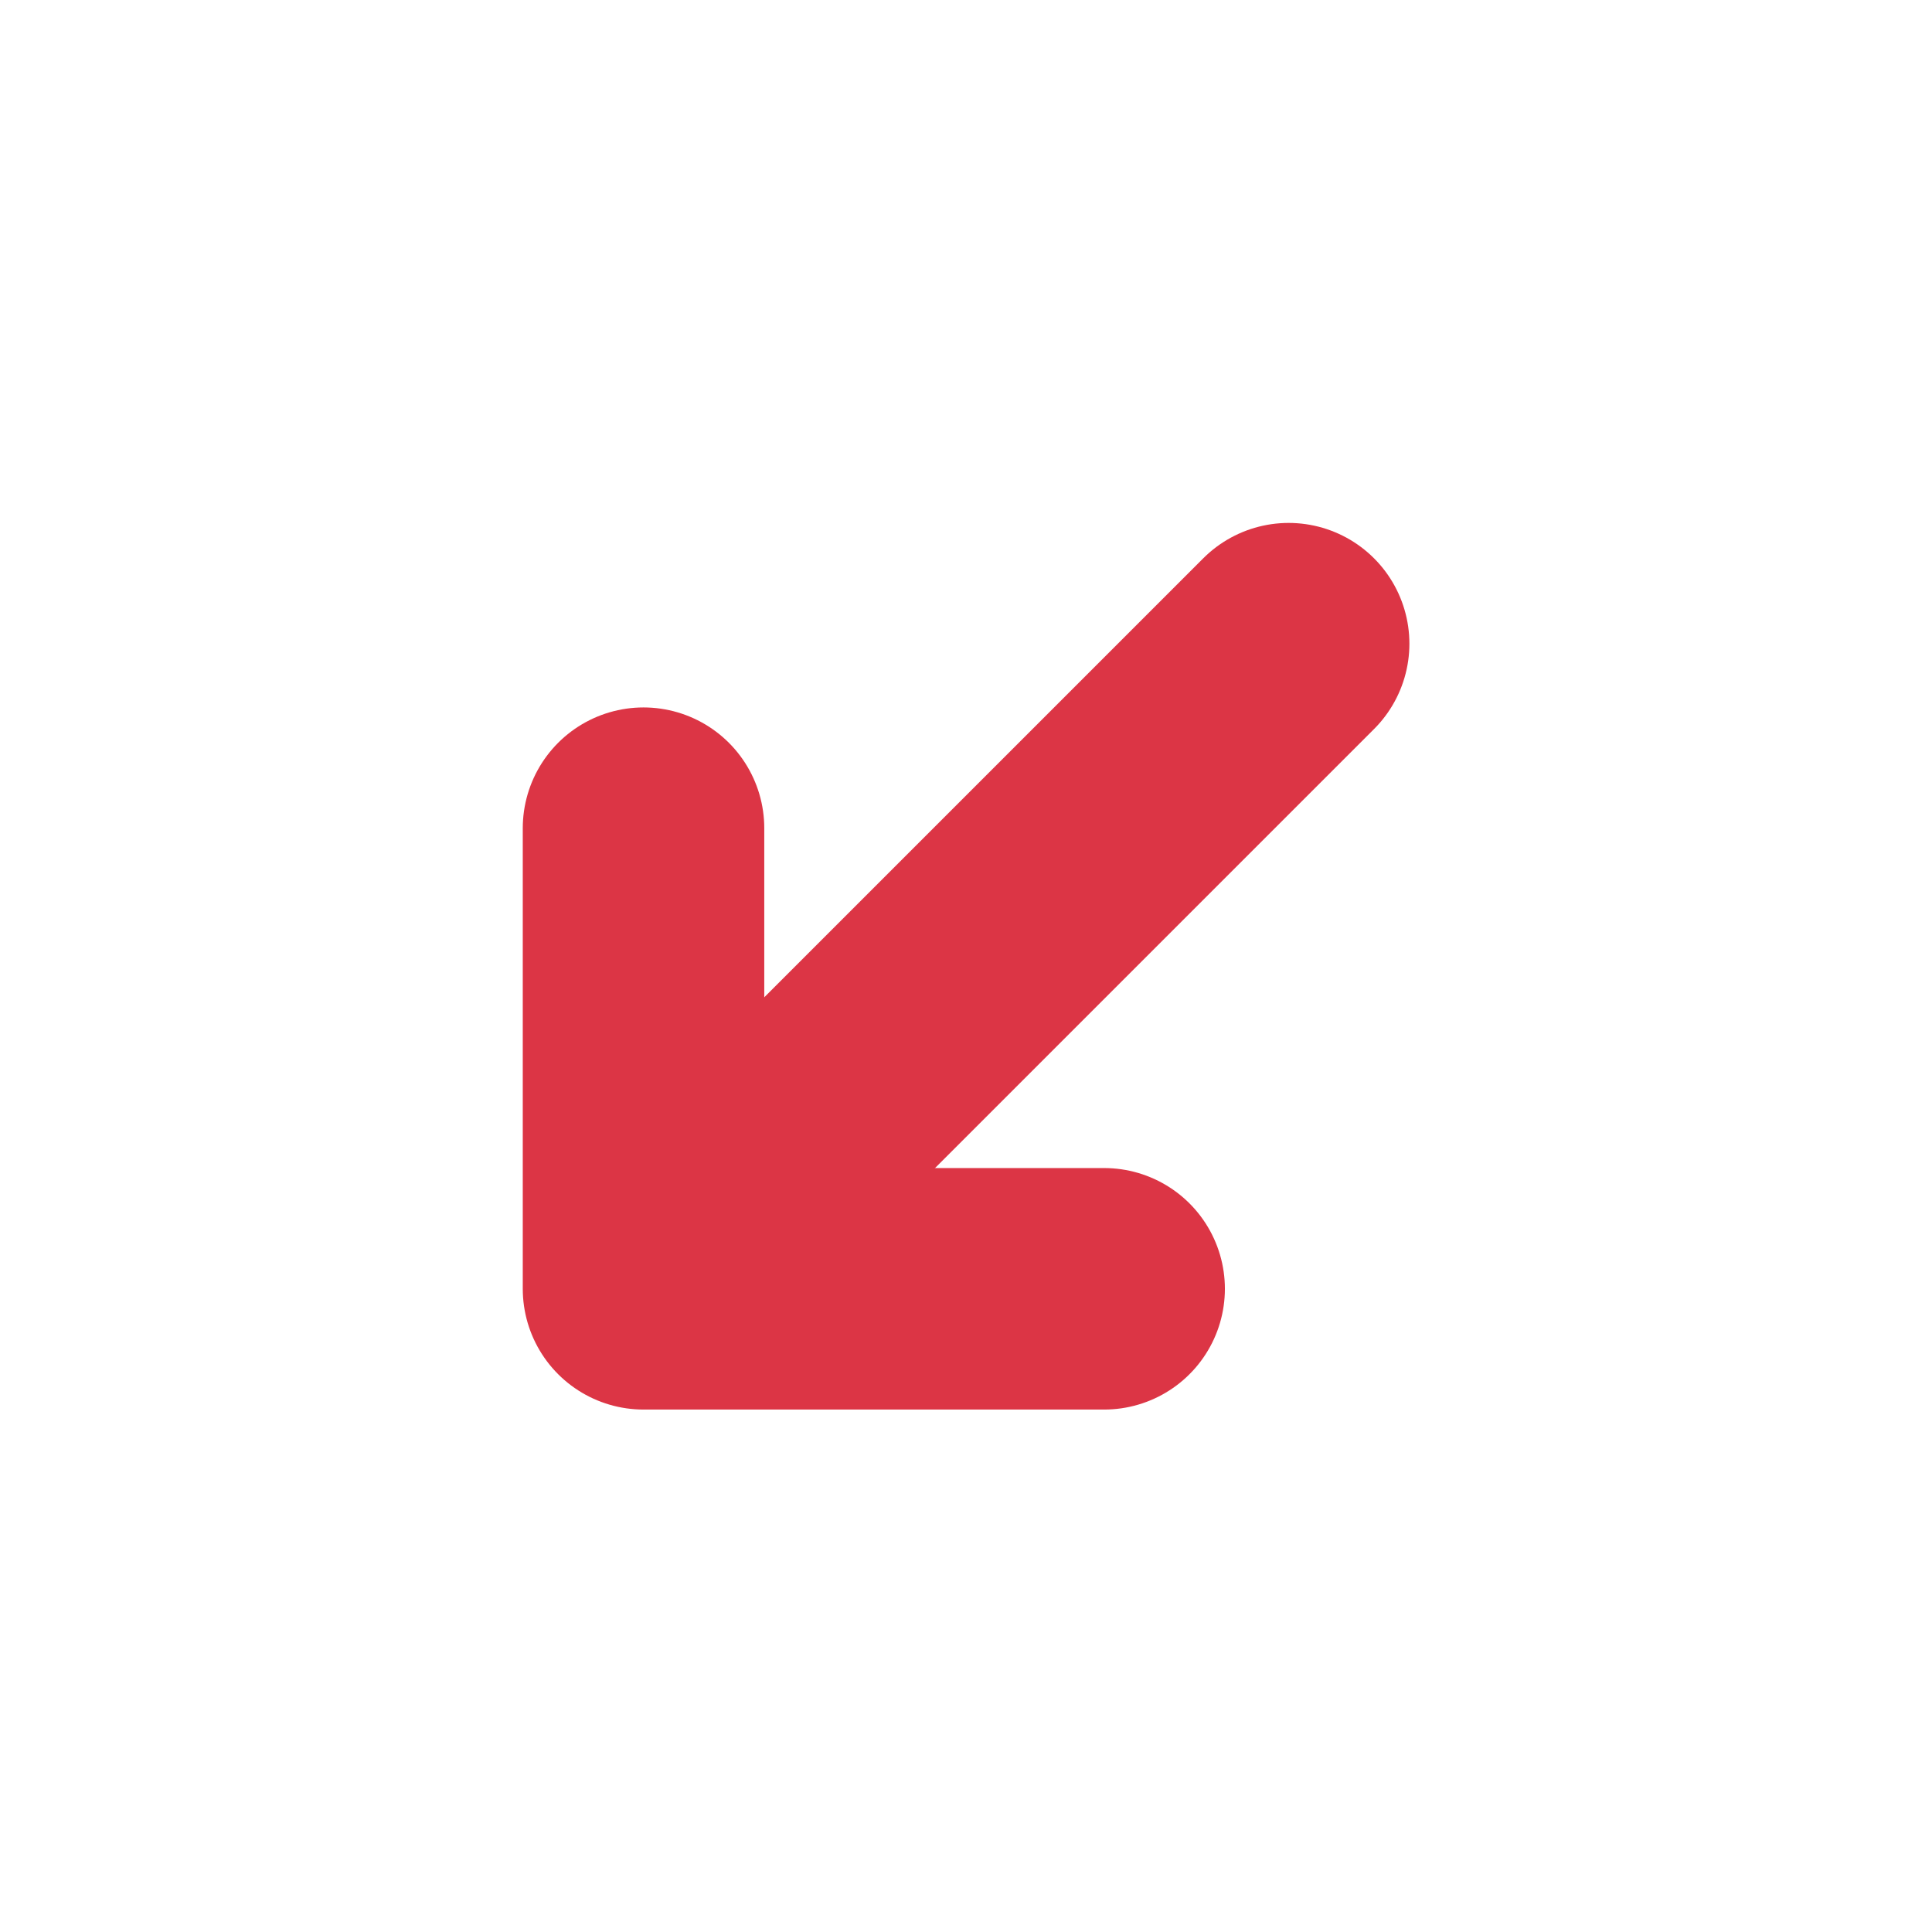 <svg width="12" height="12" viewBox="0 0 12 12" fill="none" xmlns="http://www.w3.org/2000/svg">
<path d="M6.858 8.005L3.997 8.005L3.997 5.144" stroke="#DC3545" stroke-width="1.5" stroke-miterlimit="10" stroke-linecap="round" stroke-linejoin="round"/>
<path d="M8.004 3.998L4.037 7.965" stroke="#DC3545" stroke-width="1.5" stroke-miterlimit="10" stroke-linecap="round" stroke-linejoin="round"/>
</svg>
